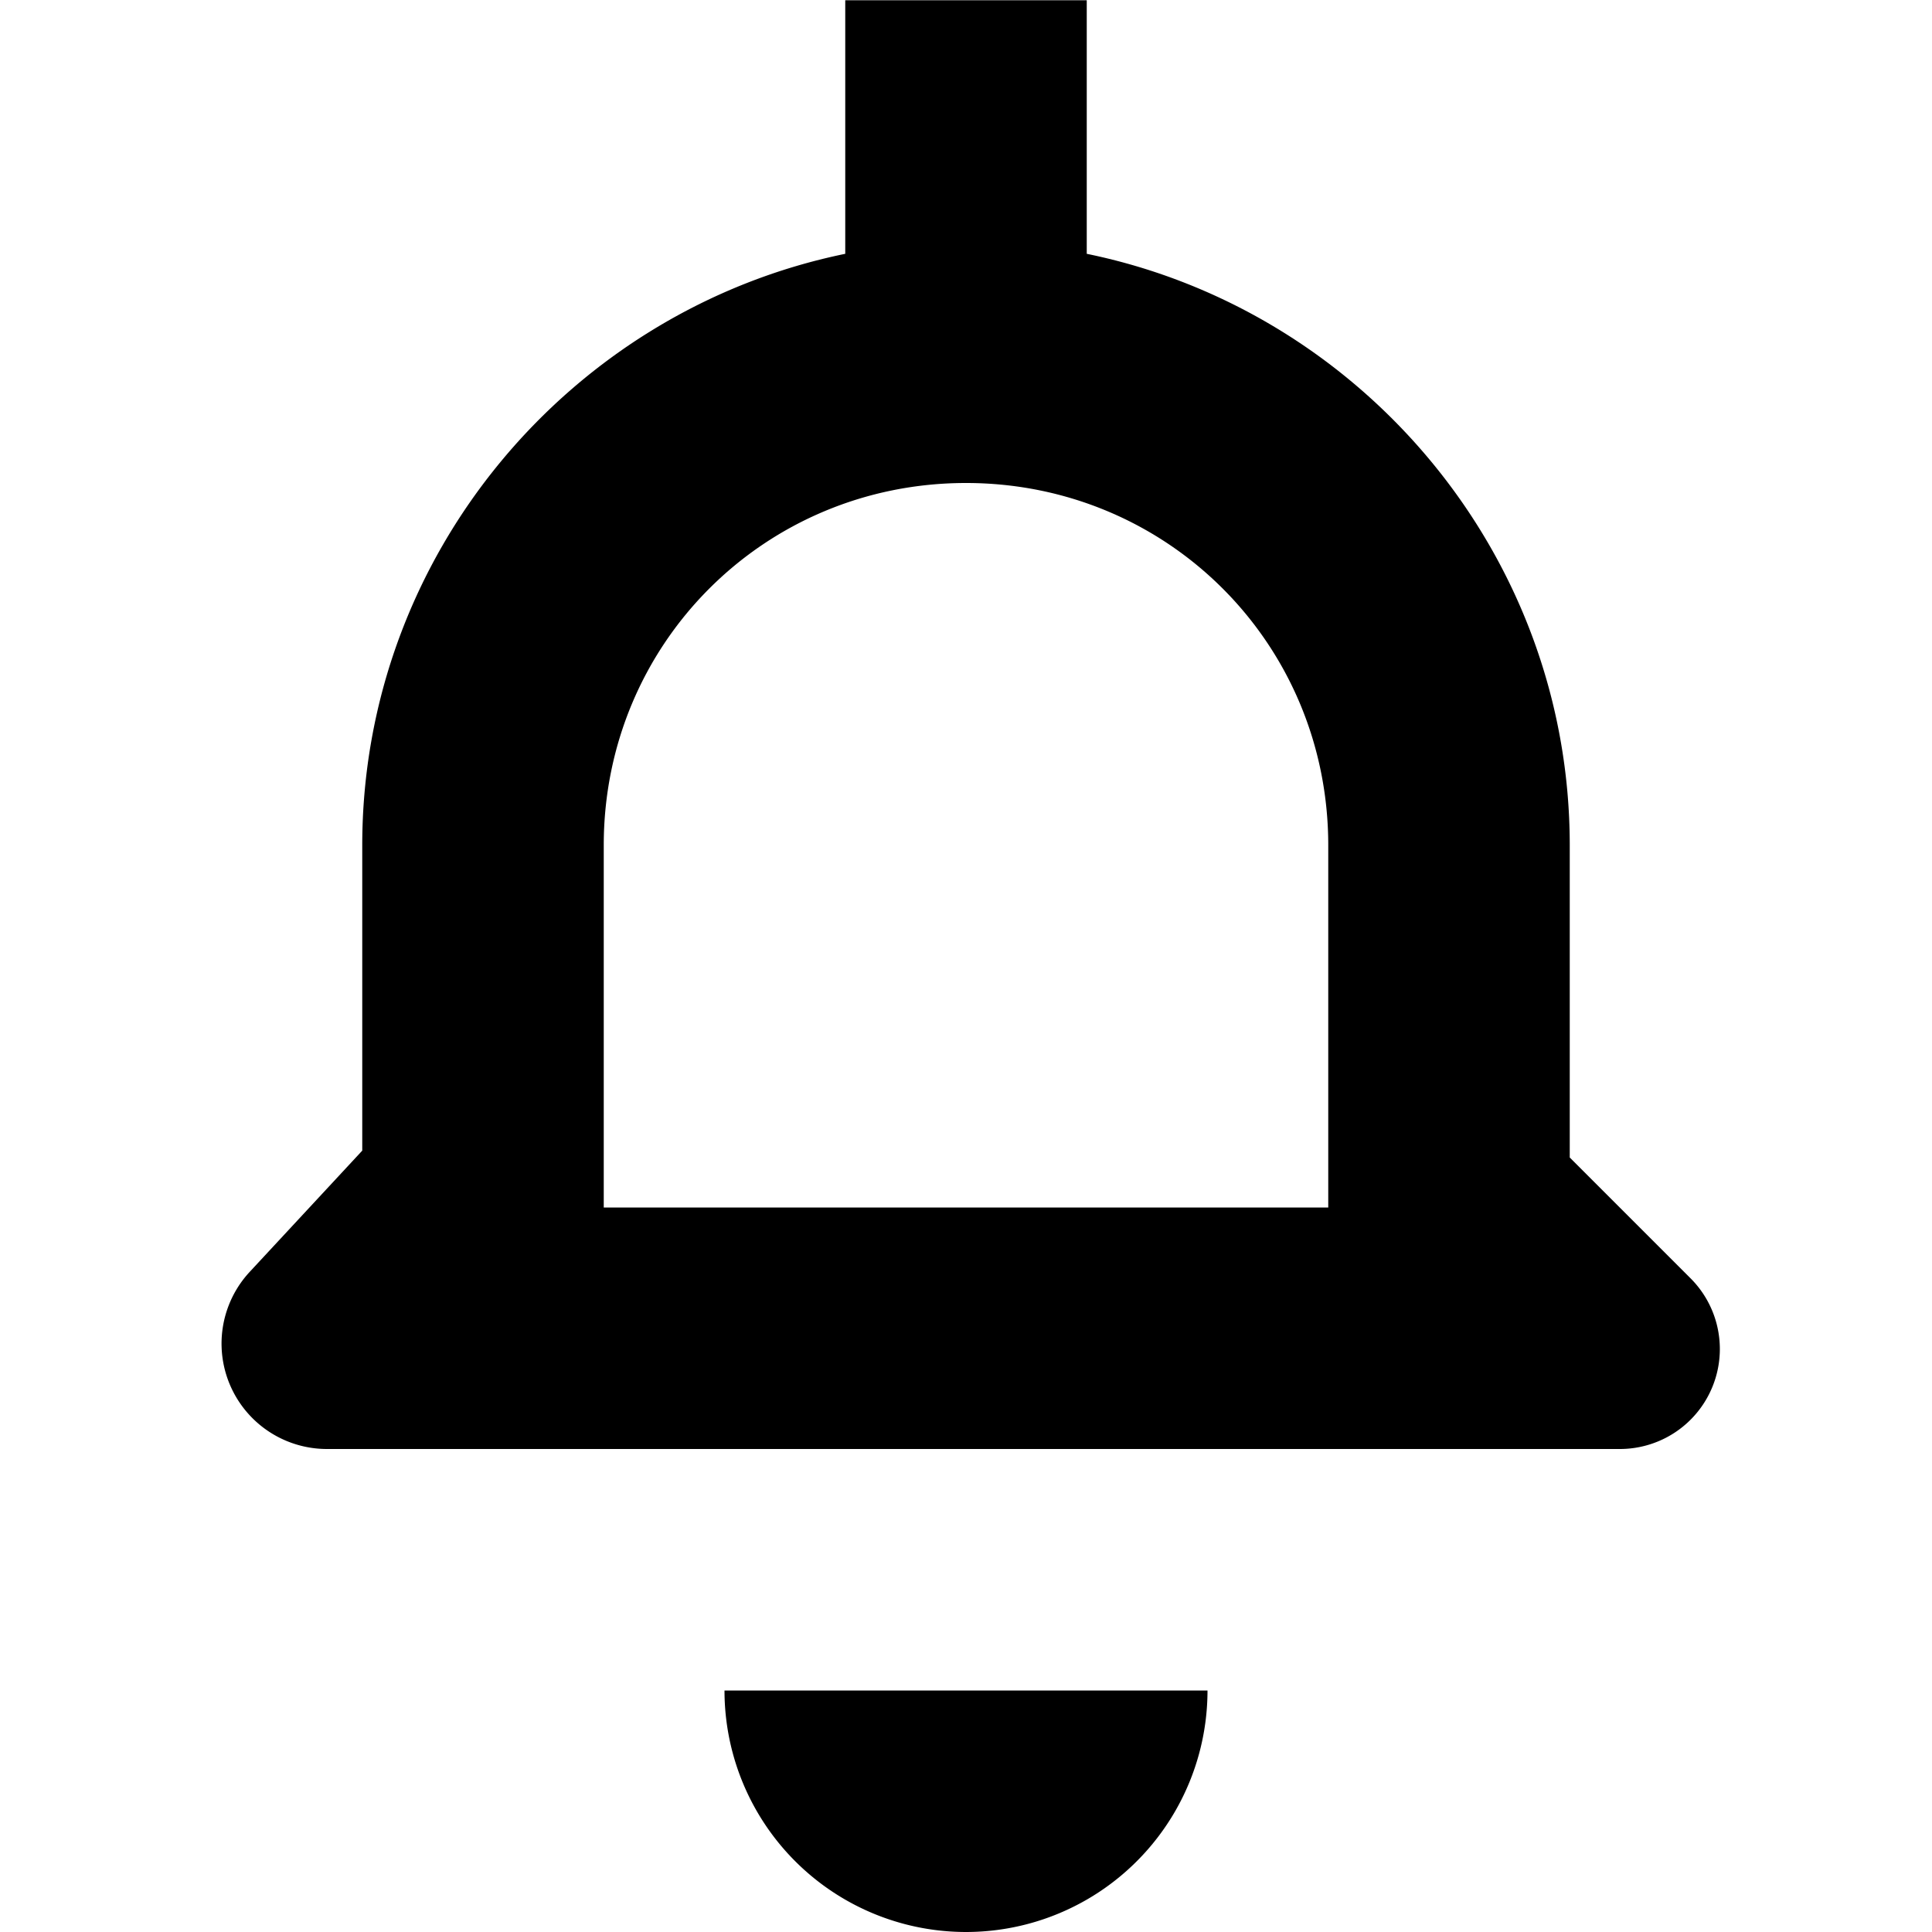 <svg xmlns="http://www.w3.org/2000/svg" width="16" height="16" viewBox="0 0 16 16" fill="#000000">
	<path
		d="m7 0.002v2.1c-2.275 0.467-4 2.491-4 4.898v2.529l-0.932 1.004a0.873 0.873 0 0 0 0.641 1.467h10.705a0.828 0.828 0 0 0 0.586-1.414l-1-1v-2.586c0-2.407-1.725-4.432-4-4.898v-2.1h-2zm1 3.998c1.669 0 3 1.331 3 3v3h-6v-3c0-1.669 1.331-3 3-3zm-2 10a2 2 0 0 0 1 1.732 2 2 0 0 0 2 0 2 2 0 0 0 1-1.732h-4z"
	/>
</svg>
